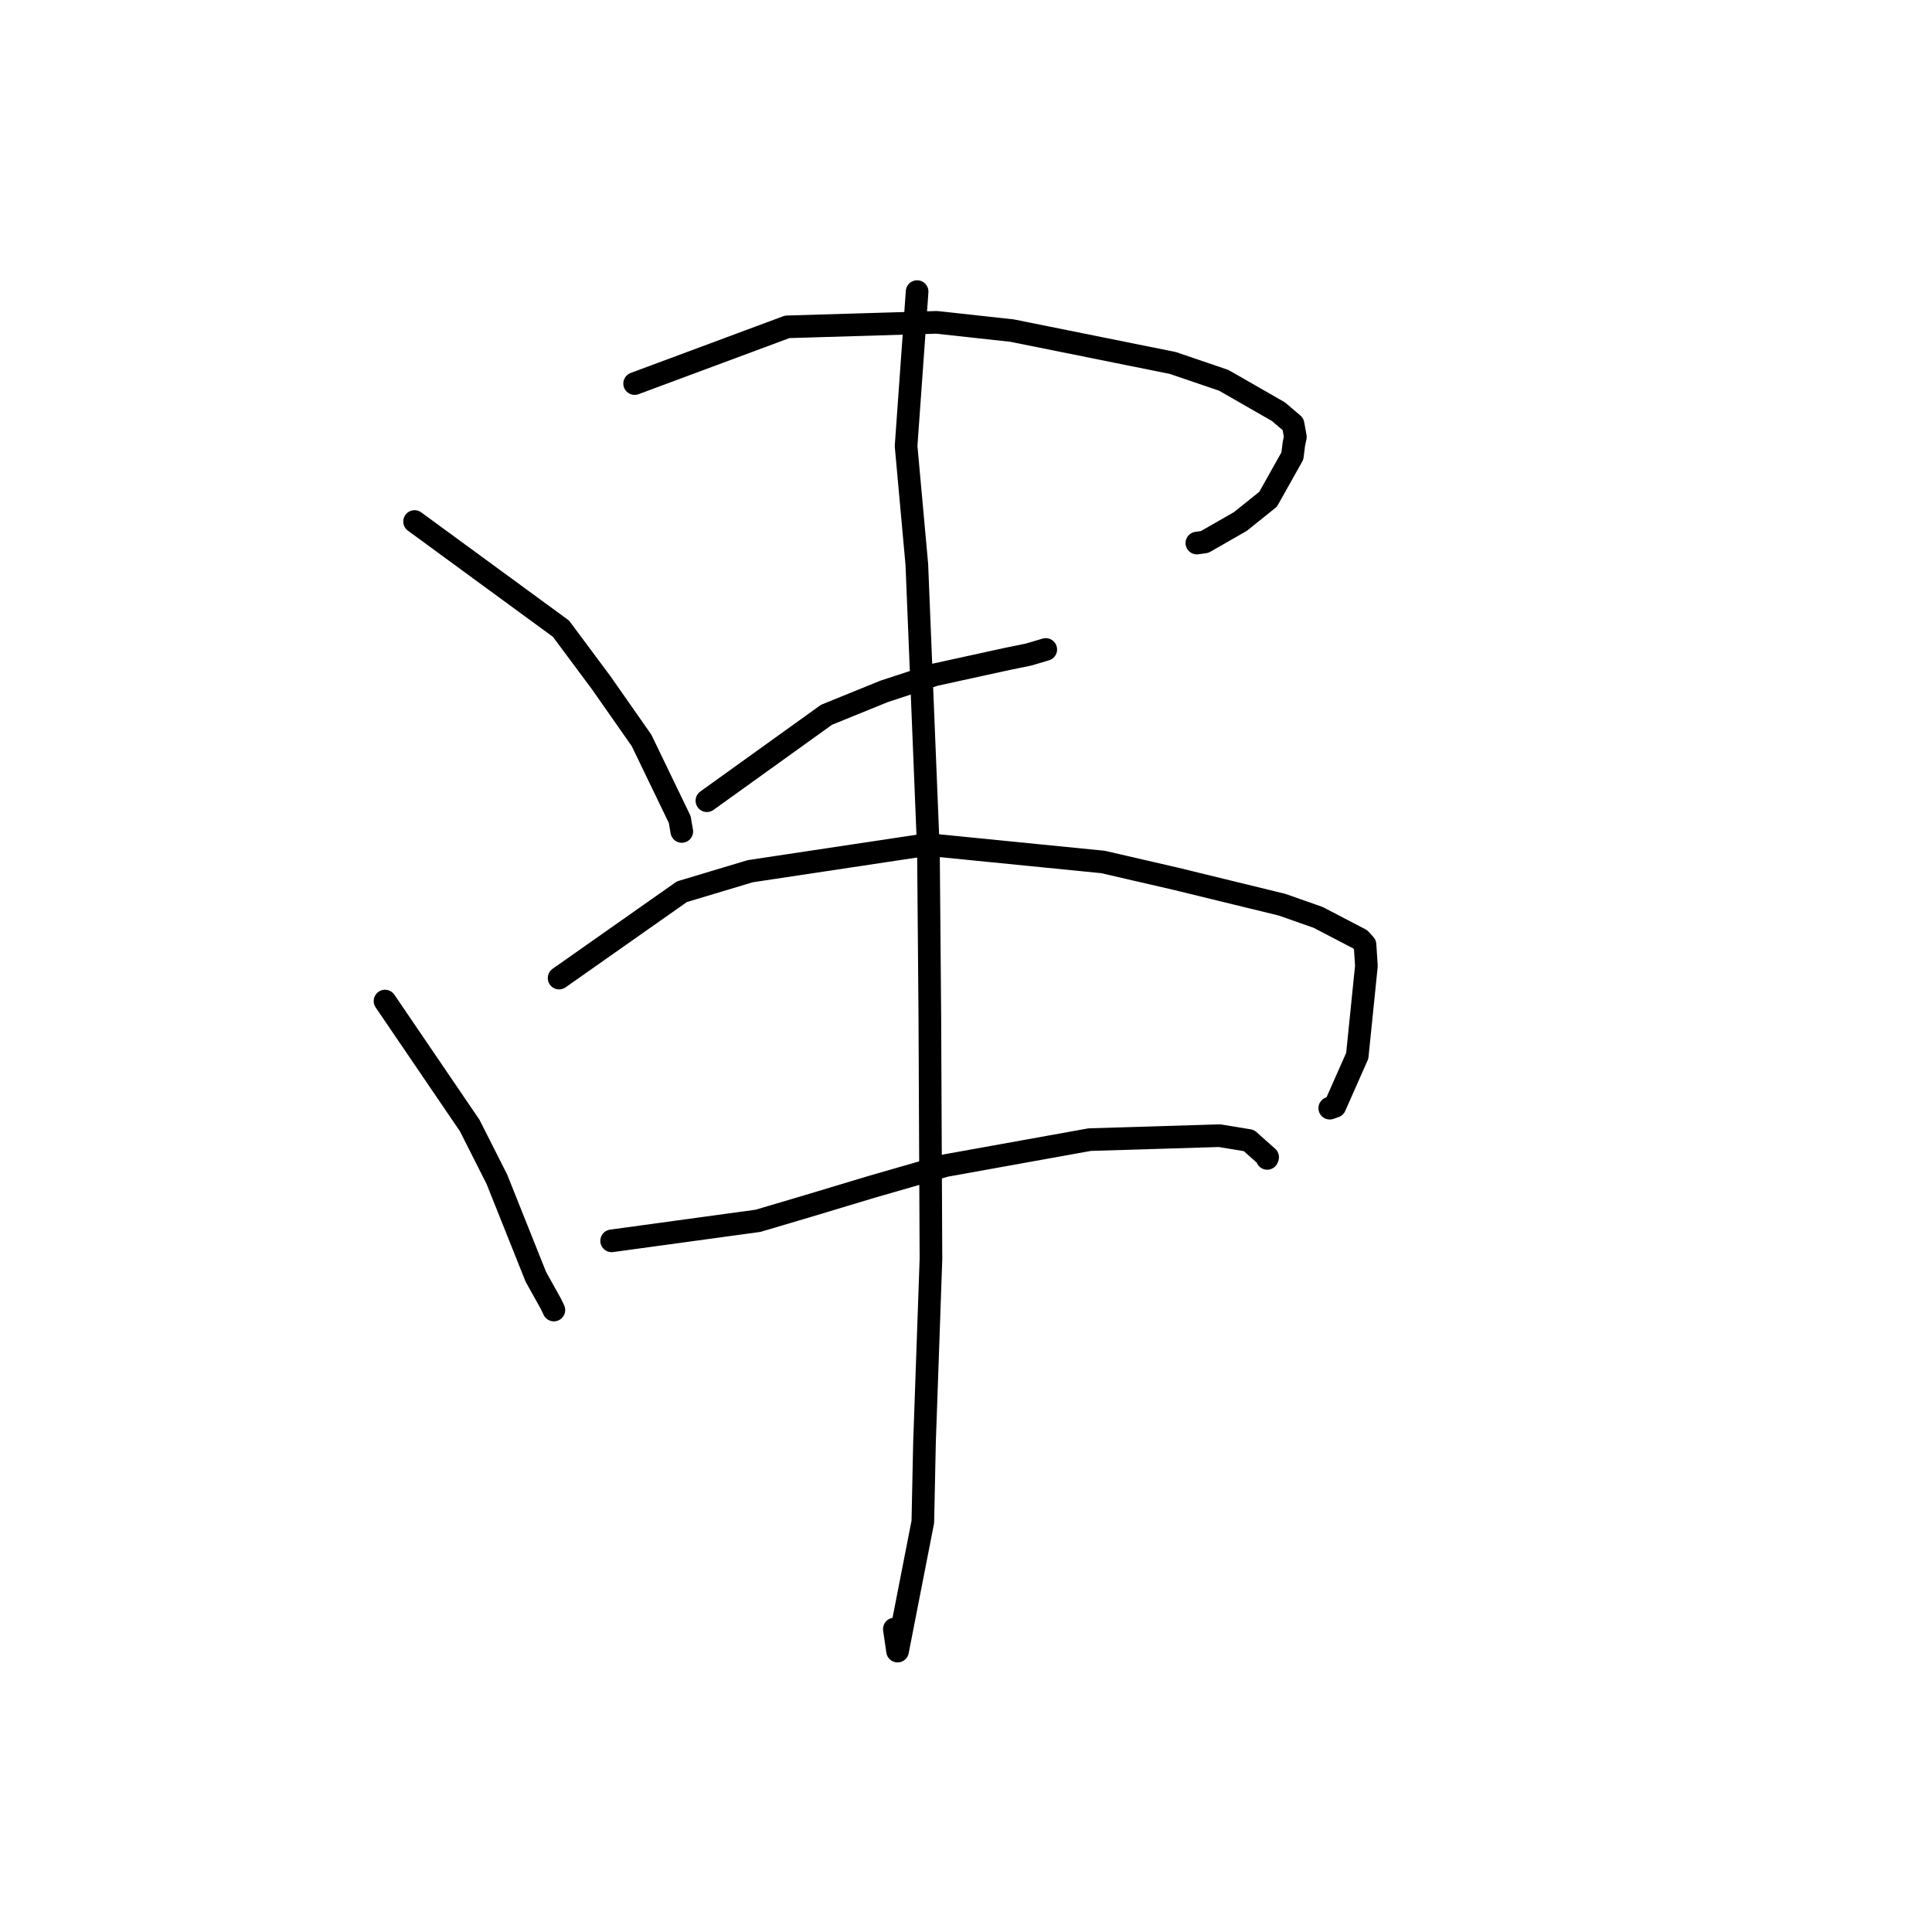 <?xml version="1.0" standalone="no"?>
    <svg width="256" height="256" xmlns="http://www.w3.org/2000/svg" version="1.1">
    <polyline stroke="black" stroke-width="3" stroke-linecap="round" fill="transparent" stroke-linejoin="round" points="54.933 69.104 74.337 83.308 79.66 90.465 85.01 98.113 90.067 108.589 90.307 109.975 90.332 110.121 90.341 110.172 " />
        <polyline stroke="black" stroke-width="3" stroke-linecap="round" fill="transparent" stroke-linejoin="round" points="84.092 50.825 104.308 43.308 124.108 42.712 134.113 43.806 155.398 48.094 162.156 50.396 169.397 54.548 171.336 56.2 171.644 57.901 171.453 58.77 171.245 60.426 168.03 66.152 164.352 69.104 159.618 71.816 158.592 71.958 " />
        <polyline stroke="black" stroke-width="3" stroke-linecap="round" fill="transparent" stroke-linejoin="round" points="93.667 106.098 109.516 94.713 117.141 91.614 123.828 89.419 133.54 87.294 136.274 86.737 138.267 86.148 138.57 86.059 " />
        <polyline stroke="black" stroke-width="3" stroke-linecap="round" fill="transparent" stroke-linejoin="round" points="51.016 132.646 62.244 149.147 65.843 156.27 71 169.178 73.006 172.783 73.392 173.586 " />
        <polyline stroke="black" stroke-width="3" stroke-linecap="round" fill="transparent" stroke-linejoin="round" points="74.082 129.6 90.35 118.16 99.408 115.439 122.89 111.903 146.148 114.215 155.816 116.446 169.87 119.875 174.659 121.558 180.229 124.461 180.871 125.165 181.056 127.985 179.843 139.899 176.875 146.605 176.199 146.839 " />
        <polyline stroke="black" stroke-width="3" stroke-linecap="round" fill="transparent" stroke-linejoin="round" points="81.046 164.418 100.451 161.761 107.054 159.805 115.444 157.278 125.265 154.45 144.393 151.006 161.589 150.483 165.483 151.122 167.969 153.334 167.913 153.492 " />
        <polyline stroke="black" stroke-width="3" stroke-linecap="round" fill="transparent" stroke-linejoin="round" points="121.522 38.638 120.061 59.103 121.485 74.787 123.023 112.726 123.208 134.585 123.356 166.836 122.499 191.19 122.28 201.652 118.931 218.779 118.507 215.858 " />
        </svg>